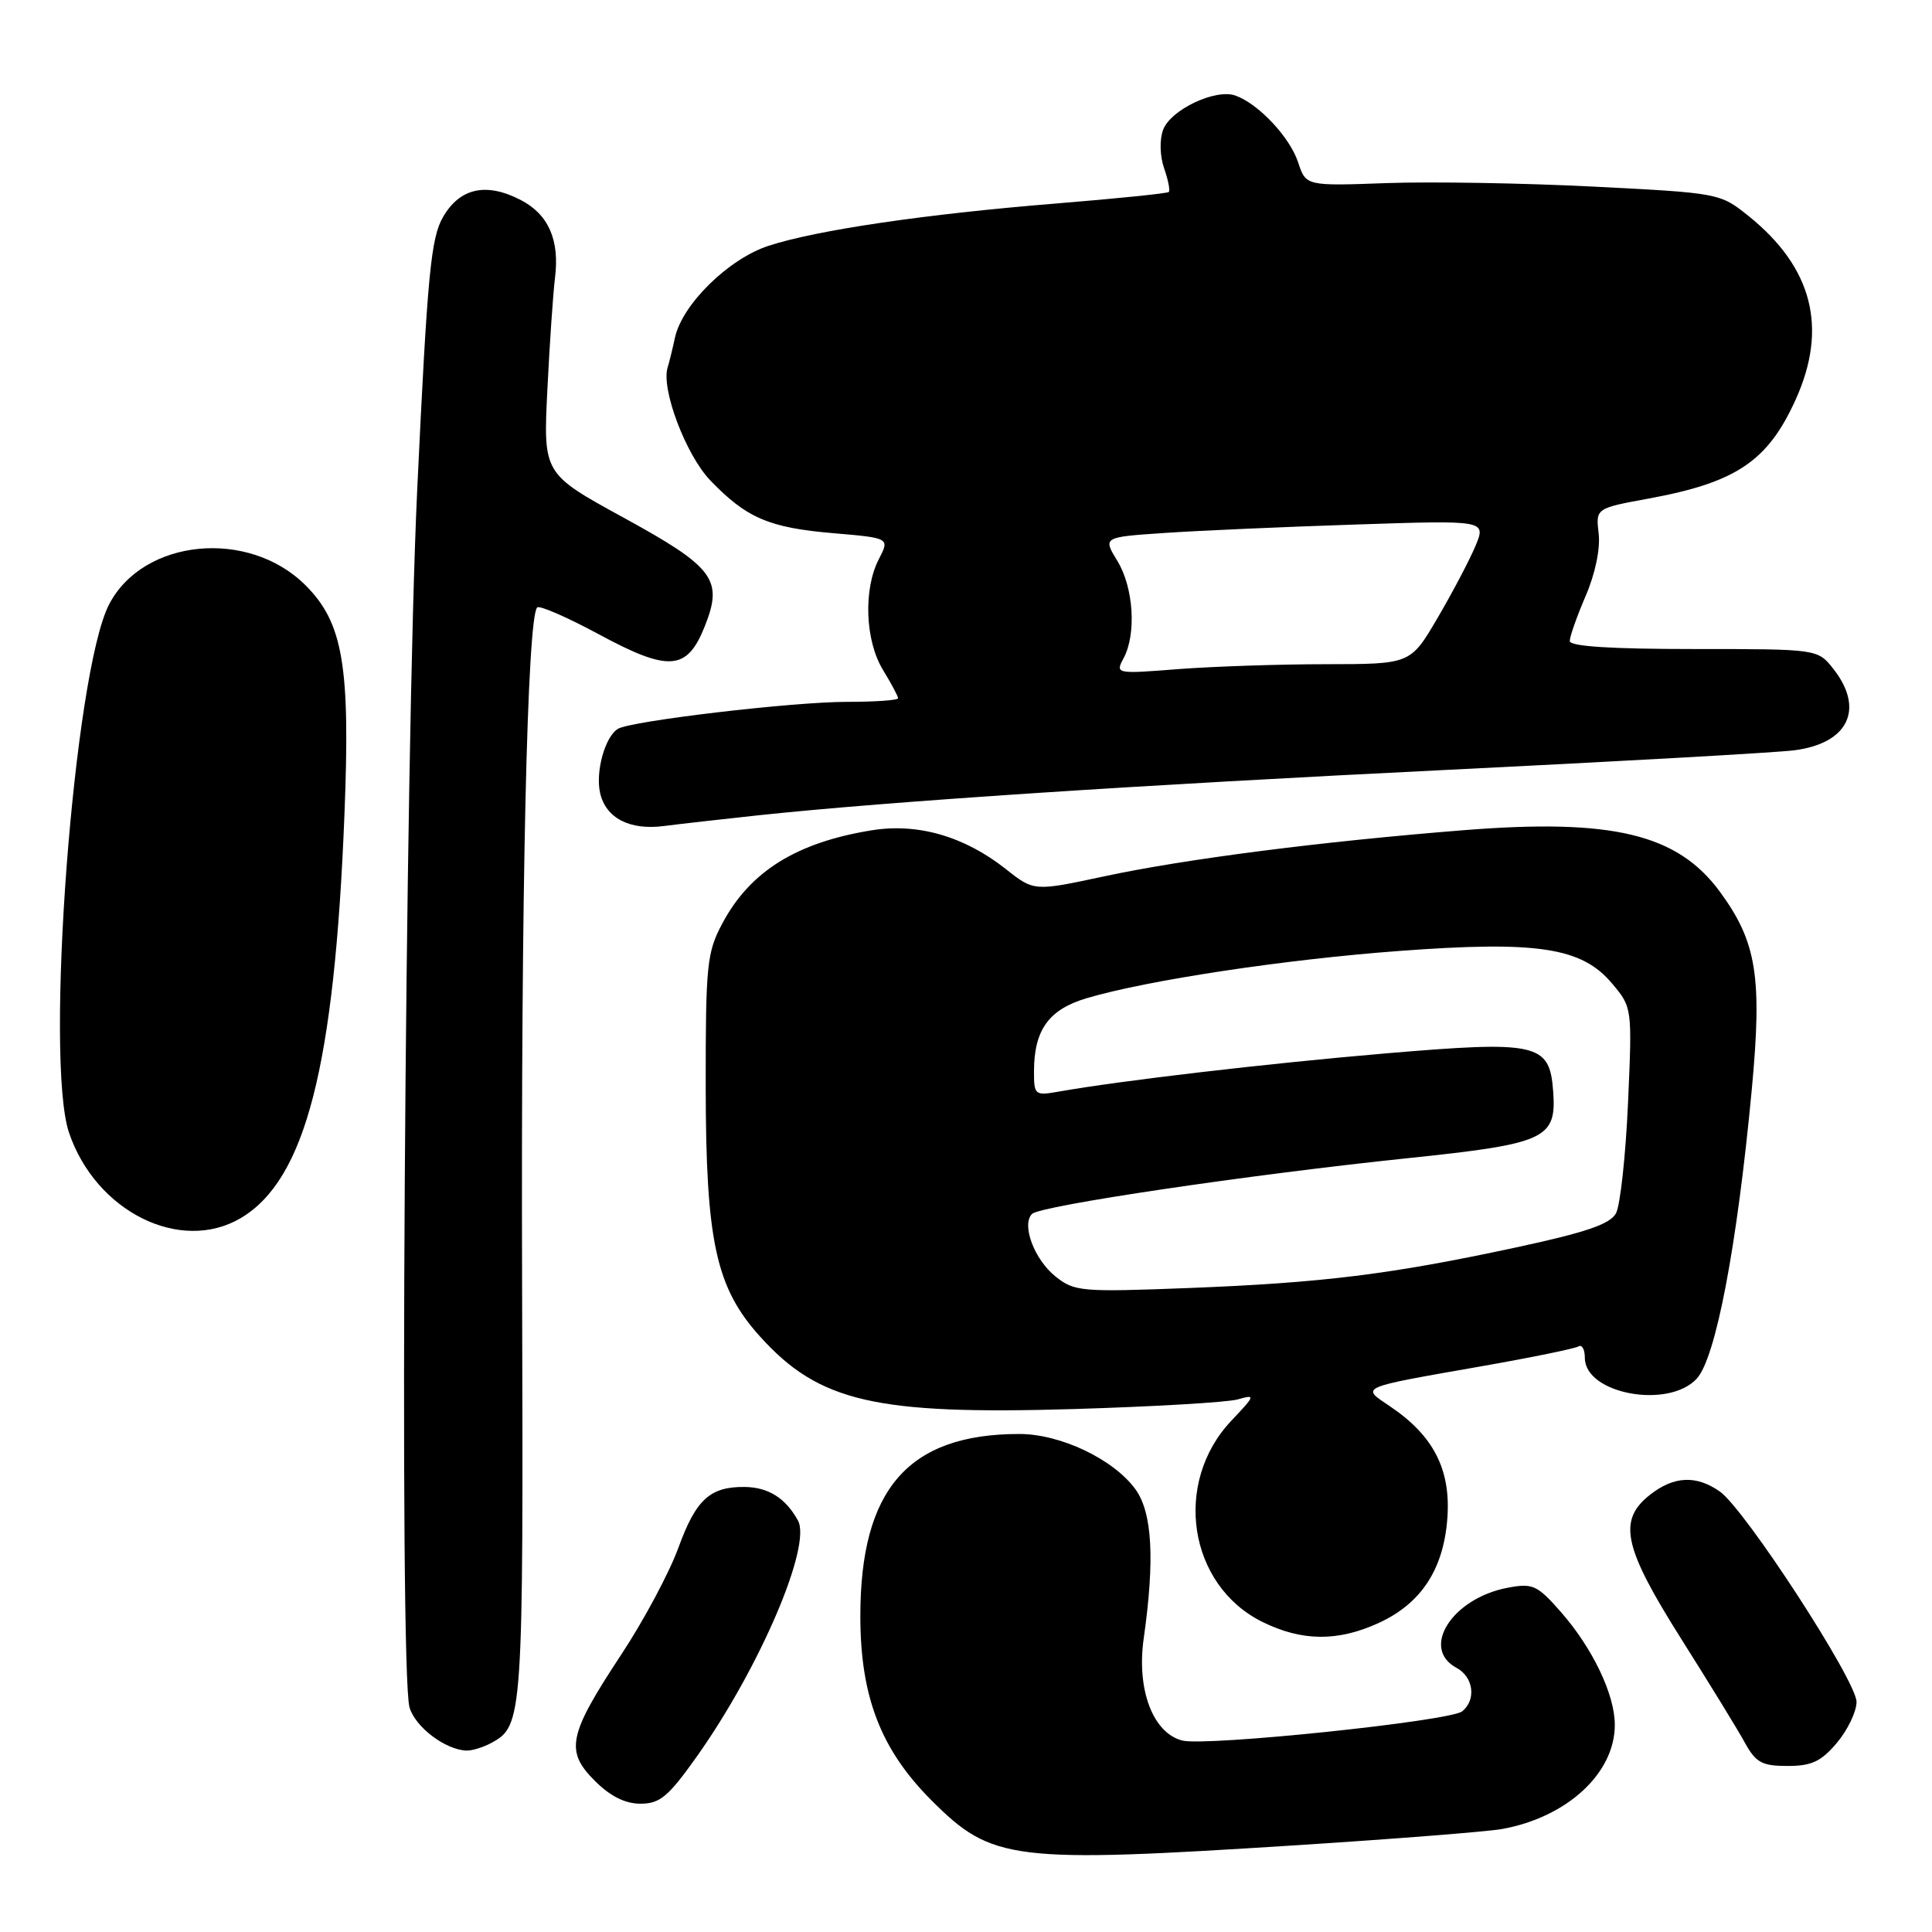 <?xml version="1.0" encoding="UTF-8" standalone="no"?>
<!DOCTYPE svg PUBLIC "-//W3C//DTD SVG 1.1//EN" "http://www.w3.org/Graphics/SVG/1.1/DTD/svg11.dtd" >
<svg xmlns="http://www.w3.org/2000/svg" xmlns:xlink="http://www.w3.org/1999/xlink" version="1.1" viewBox="0 0 256 256">
 <g >
 <path fill="currentColor"
d=" M 172.00 244.49 C 184.93 243.66 197.07 242.70 199.00 242.36 C 207.67 240.80 214.01 234.93 213.97 228.50 C 213.95 224.49 211.01 218.37 206.83 213.60 C 203.69 210.03 203.10 209.76 199.80 210.38 C 192.43 211.76 188.17 218.41 193.00 221.00 C 195.25 222.20 195.64 225.24 193.75 226.76 C 192.14 228.06 159.84 231.43 156.66 230.63 C 152.77 229.65 150.58 223.87 151.55 217.09 C 153.03 206.64 152.69 200.40 150.44 197.32 C 147.53 193.34 140.51 190.00 135.04 190.01 C 120.36 190.02 114.00 197.32 114.00 214.14 C 114.00 224.82 116.71 231.84 123.44 238.57 C 131.47 246.60 134.08 246.91 172.00 244.49 Z  M 92.33 232.75 C 100.66 221.00 107.59 204.82 105.73 201.47 C 104.09 198.50 101.81 197.07 98.68 197.03 C 94.09 196.98 92.22 198.68 89.90 205.06 C 88.69 208.39 85.26 214.80 82.28 219.30 C 75.30 229.89 74.85 232.01 78.81 235.96 C 80.85 238.01 82.83 239.00 84.87 239.00 C 87.45 239.00 88.56 238.06 92.33 232.75 Z  M 243.41 230.92 C 244.83 229.23 246.00 226.79 246.00 225.51 C 246.00 222.72 231.20 199.95 227.88 197.63 C 224.75 195.44 221.80 195.58 218.63 198.07 C 214.33 201.46 215.10 205.01 222.77 217.16 C 226.47 223.02 230.27 229.20 231.20 230.91 C 232.66 233.56 233.47 234.00 236.86 234.00 C 240.06 234.00 241.32 233.40 243.41 230.92 Z  M 65.04 230.98 C 69.31 228.69 69.35 228.02 69.18 170.00 C 69.02 118.71 69.85 81.82 71.18 80.49 C 71.48 80.18 75.18 81.80 79.39 84.07 C 88.63 89.05 91.03 88.88 93.37 83.03 C 95.86 76.80 94.66 75.18 82.59 68.57 C 71.98 62.76 71.98 62.76 72.53 51.63 C 72.83 45.51 73.29 38.84 73.54 36.82 C 74.17 31.79 72.68 28.40 68.98 26.49 C 64.43 24.14 60.95 24.90 58.72 28.73 C 57.09 31.53 56.64 36.27 55.29 64.73 C 53.64 99.56 52.87 221.24 54.26 226.22 C 54.99 228.82 59.01 231.87 61.82 231.96 C 62.54 231.98 63.99 231.54 65.04 230.98 Z  M 182.60 215.09 C 188.32 212.50 191.31 207.93 191.79 201.07 C 192.23 194.68 189.93 190.22 184.19 186.35 C 180.30 183.73 179.83 183.93 196.40 181.02 C 202.95 179.87 208.69 178.69 209.15 178.41 C 209.62 178.12 210.00 178.80 210.00 179.92 C 210.00 184.68 221.01 186.75 224.81 182.70 C 227.34 180.01 230.17 165.16 232.12 144.36 C 233.52 129.42 232.77 124.80 227.88 118.14 C 222.26 110.51 213.68 108.44 194.00 110.00 C 175.05 111.51 157.08 113.81 146.26 116.13 C 137.01 118.11 137.01 118.11 133.26 115.14 C 127.77 110.81 121.59 109.03 115.50 110.02 C 105.55 111.63 99.41 115.45 95.74 122.31 C 93.66 126.20 93.50 127.77 93.51 144.00 C 93.53 164.54 94.86 170.62 100.72 177.11 C 108.53 185.76 115.98 187.48 142.17 186.71 C 152.80 186.39 162.62 185.82 164.00 185.43 C 166.39 184.75 166.36 184.87 163.17 188.24 C 155.37 196.48 157.46 210.05 167.27 214.91 C 172.47 217.48 177.22 217.54 182.60 215.09 Z  M 31.89 161.41 C 40.47 156.34 44.32 141.38 45.64 107.96 C 46.43 88.22 45.46 82.53 40.49 77.56 C 32.94 70.01 18.96 71.37 14.45 80.10 C 9.77 89.15 5.89 140.47 9.15 150.10 C 12.70 160.55 23.90 166.12 31.89 161.41 Z  M 100.50 108.03 C 117.70 106.20 150.74 104.02 192.00 102.00 C 214.82 100.88 235.41 99.72 237.74 99.42 C 244.91 98.51 247.11 93.95 242.93 88.63 C 240.85 86.00 240.85 86.00 224.43 86.00 C 213.48 86.00 208.00 85.65 208.00 84.94 C 208.00 84.35 208.95 81.66 210.11 78.96 C 211.37 76.05 212.07 72.69 211.83 70.70 C 211.44 67.35 211.44 67.35 218.47 66.06 C 230.05 63.93 234.23 61.12 237.92 52.98 C 242.23 43.48 240.18 35.45 231.70 28.63 C 227.93 25.60 227.79 25.57 211.20 24.73 C 202.02 24.26 189.67 24.05 183.77 24.26 C 173.04 24.65 173.04 24.65 172.00 21.49 C 170.90 18.16 166.73 13.73 163.69 12.66 C 161.05 11.72 155.10 14.55 154.12 17.20 C 153.63 18.52 153.69 20.67 154.25 22.30 C 154.79 23.84 155.07 25.26 154.87 25.44 C 154.66 25.63 147.97 26.31 140.00 26.96 C 122.59 28.37 108.19 30.49 101.81 32.58 C 96.52 34.32 90.41 40.32 89.44 44.72 C 89.11 46.25 88.67 48.04 88.46 48.71 C 87.59 51.58 90.89 60.29 94.12 63.66 C 98.92 68.65 101.92 69.93 110.42 70.65 C 117.90 71.29 117.90 71.29 116.45 74.09 C 114.38 78.10 114.63 84.89 117.00 88.77 C 118.10 90.57 119.00 92.26 119.00 92.52 C 119.00 92.79 115.93 93.00 112.19 93.00 C 105.02 93.00 83.56 95.53 81.87 96.58 C 80.17 97.63 78.89 102.22 79.51 105.04 C 80.25 108.40 83.43 110.05 88.00 109.45 C 89.92 109.20 95.55 108.56 100.50 108.03 Z  M 139.86 169.14 C 137.05 166.89 135.32 162.28 136.75 160.85 C 137.84 159.76 165.47 155.66 186.50 153.47 C 204.89 151.55 206.27 150.91 205.80 144.56 C 205.33 138.23 203.73 137.87 183.50 139.59 C 168.00 140.91 148.46 143.19 140.25 144.65 C 137.11 145.20 137.00 145.11 137.01 141.86 C 137.04 136.43 139.00 133.74 144.01 132.26 C 152.05 129.88 170.18 127.14 185.35 126.01 C 203.71 124.64 209.59 125.53 213.60 130.31 C 216.27 133.48 216.28 133.51 215.72 146.17 C 215.41 153.14 214.69 159.71 214.13 160.76 C 213.35 162.21 210.16 163.30 200.80 165.31 C 184.21 168.87 175.25 169.98 157.50 170.67 C 143.28 171.22 142.36 171.14 139.86 169.14 Z  M 148.88 87.22 C 150.60 84.01 150.21 77.85 148.06 74.33 C 146.13 71.17 146.13 71.17 154.32 70.62 C 158.82 70.31 170.25 69.81 179.71 69.50 C 196.93 68.93 196.93 68.93 195.50 72.36 C 194.71 74.24 192.45 78.53 190.48 81.89 C 186.90 88.00 186.90 88.00 175.70 88.01 C 169.54 88.01 160.73 88.31 156.13 88.66 C 147.86 89.31 147.77 89.29 148.88 87.22 Z "/>
</g>
</svg>